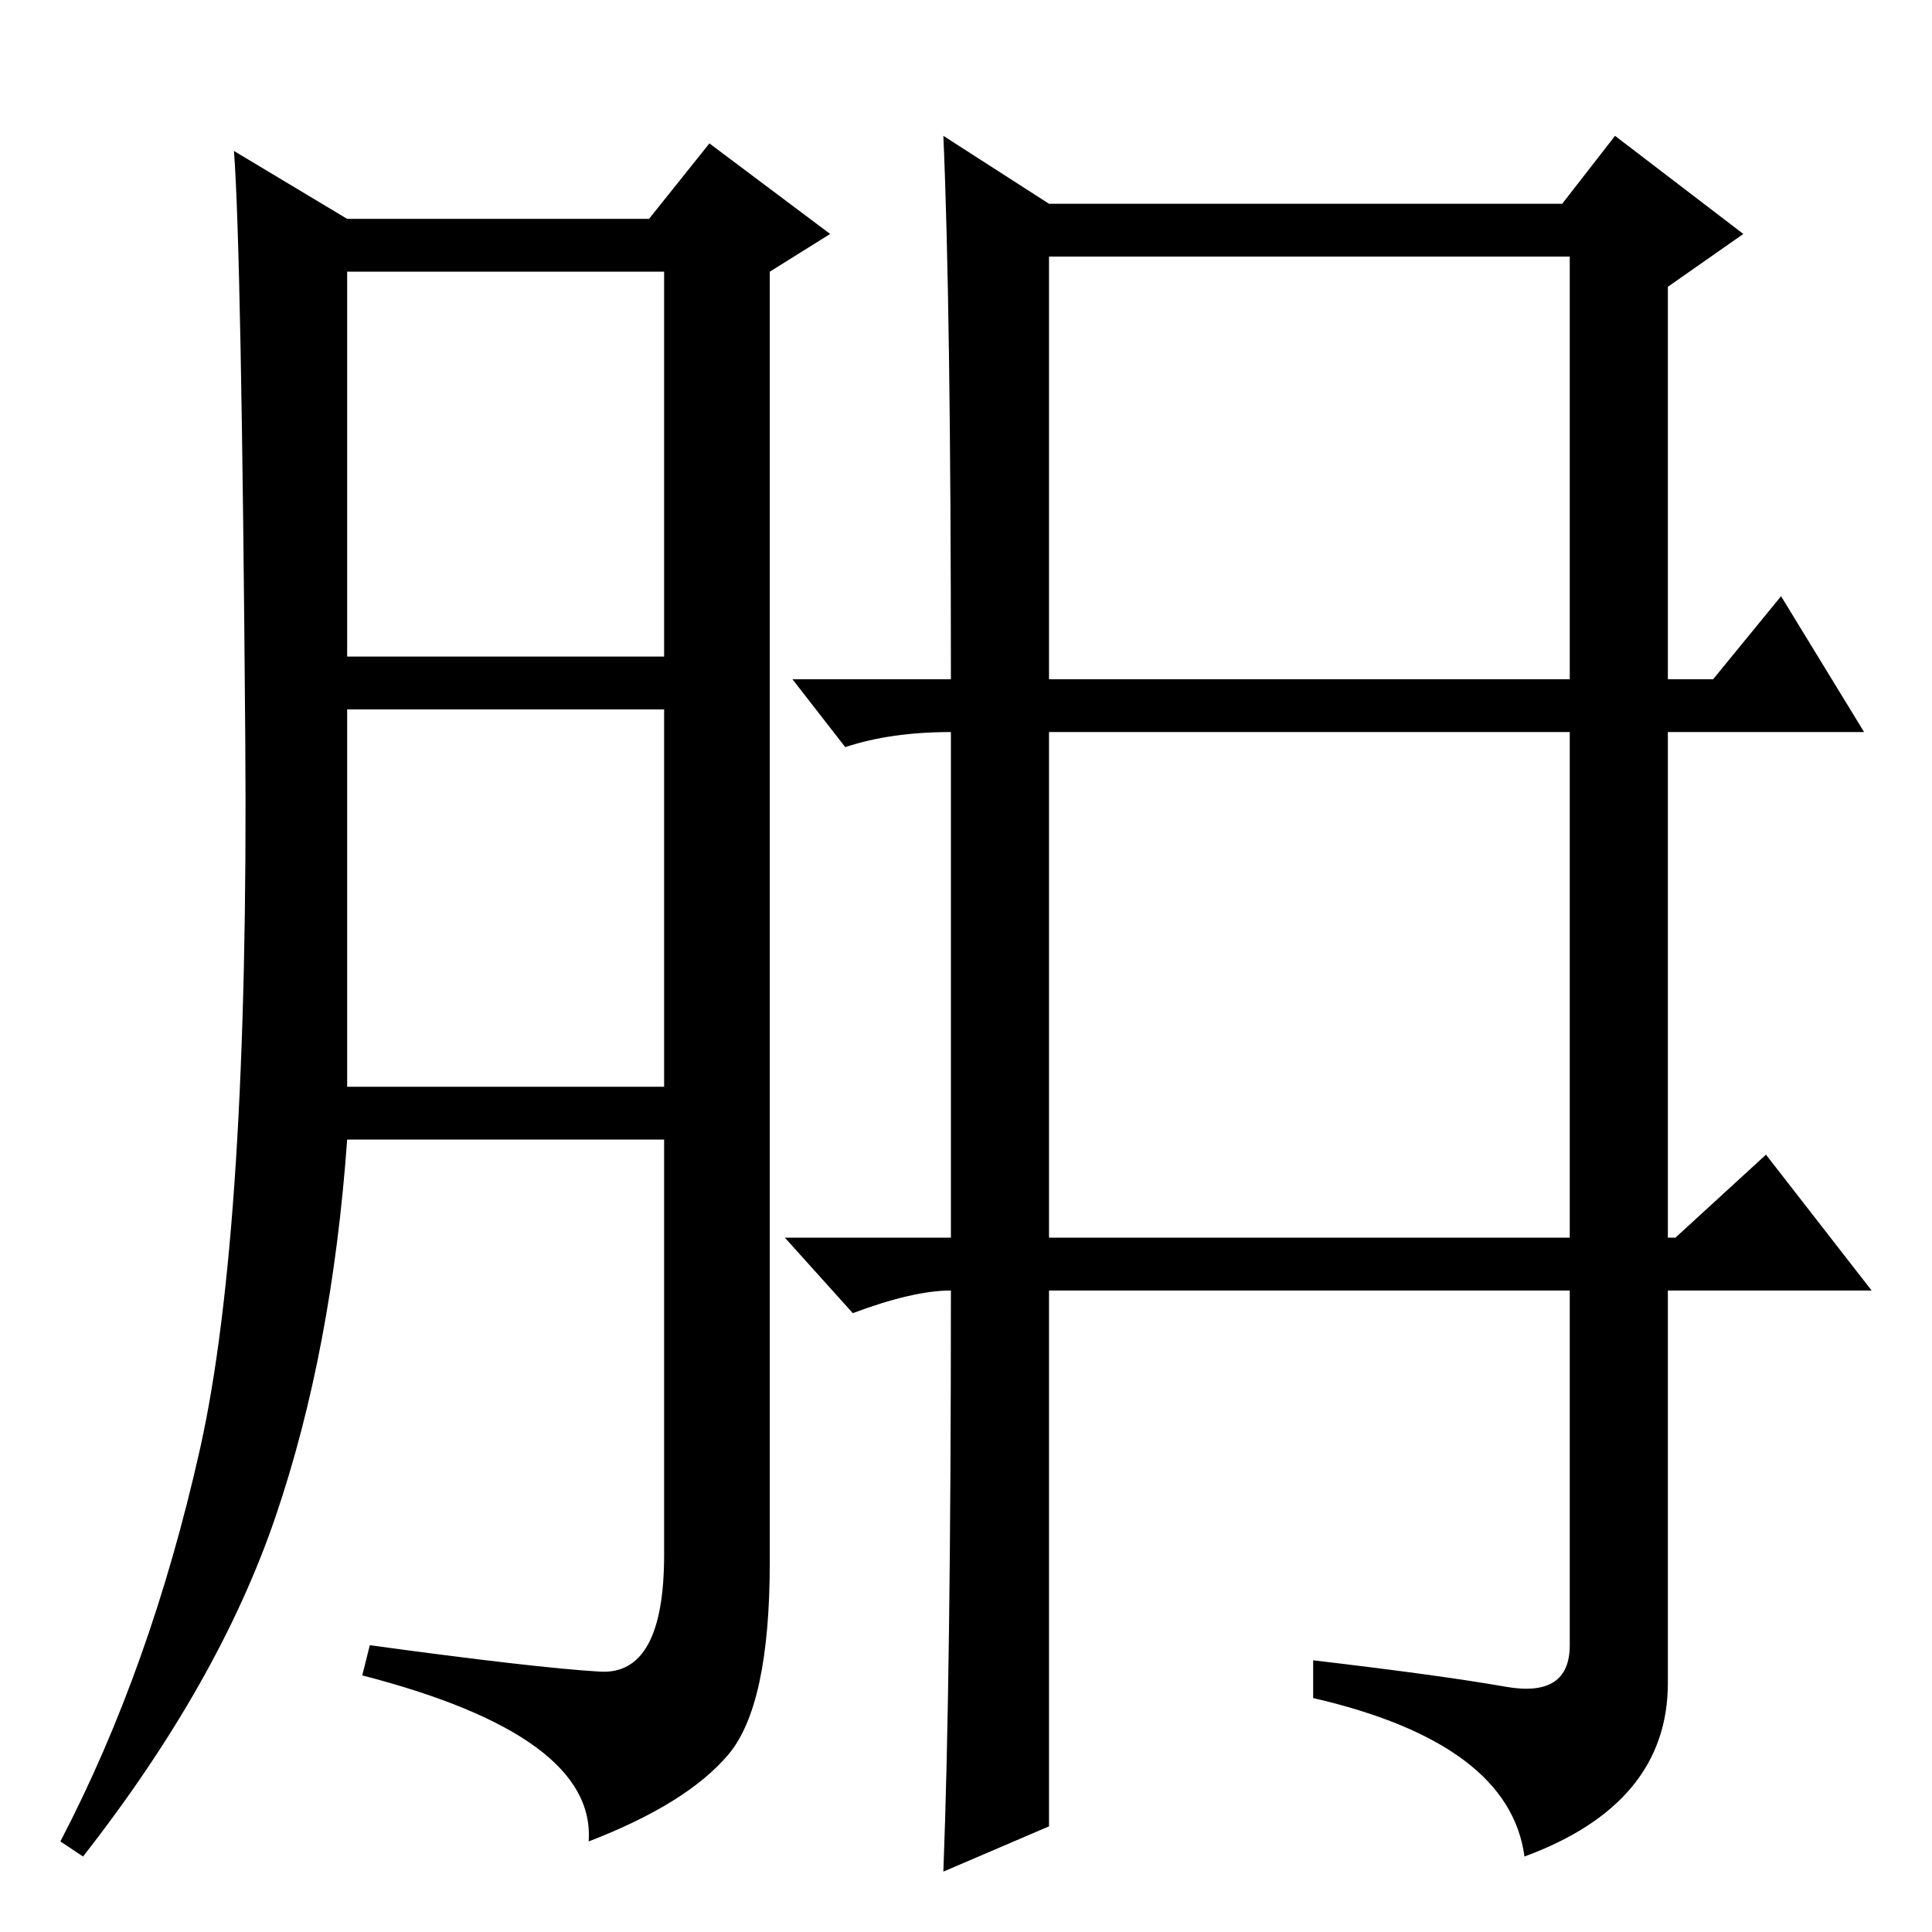 <?xml version="1.0" standalone="no"?>
<!DOCTYPE svg PUBLIC "-//W3C//DTD SVG 1.1//EN" "http://www.w3.org/Graphics/SVG/1.1/DTD/svg11.dtd" >
<svg xmlns="http://www.w3.org/2000/svg" xmlns:xlink="http://www.w3.org/1999/xlink" version="1.1" viewBox="0 -36 256 256">
  <g transform="matrix(1 0 0 -1 0 220)">
   <path fill="currentColor"
d="M79.5 34.5q8.5 -0.5 8.5 15.5v55h-42q-2 -28 -9.5 -50t-25.5 -45l-3 2q12 23 18.5 52t6 94t-1.5 78l15 -9h40l8 10l16 -12l-8 -5v-171q0 -19 -5.5 -25.5t-18.5 -11.5q1 14 -30 22l1 4q22 -3 30.5 -3.5zM46 169h42v51h-42v-51zM46 112h42v50h-42v-50zM113 82l-9 10h22v67
q-8 0 -14 -2l-7 9h21q0 49 -1 72l14 -9h68l7 9l17 -13l-10 -7v-52h6l9 11l11 -18h-26v-67h1l12 11l14 -18h-27v-52q0 -16 -19 -23q-2 15 -28 21v5q17 -2 25.5 -3.5t8.5 5.5v47h-69v-71l-14 -6q1 26 1 77q-5 0 -13 -3zM139 166h69v56h-69v-56zM208 159h-69v-67h69v67z" />
  </g>

</svg>

